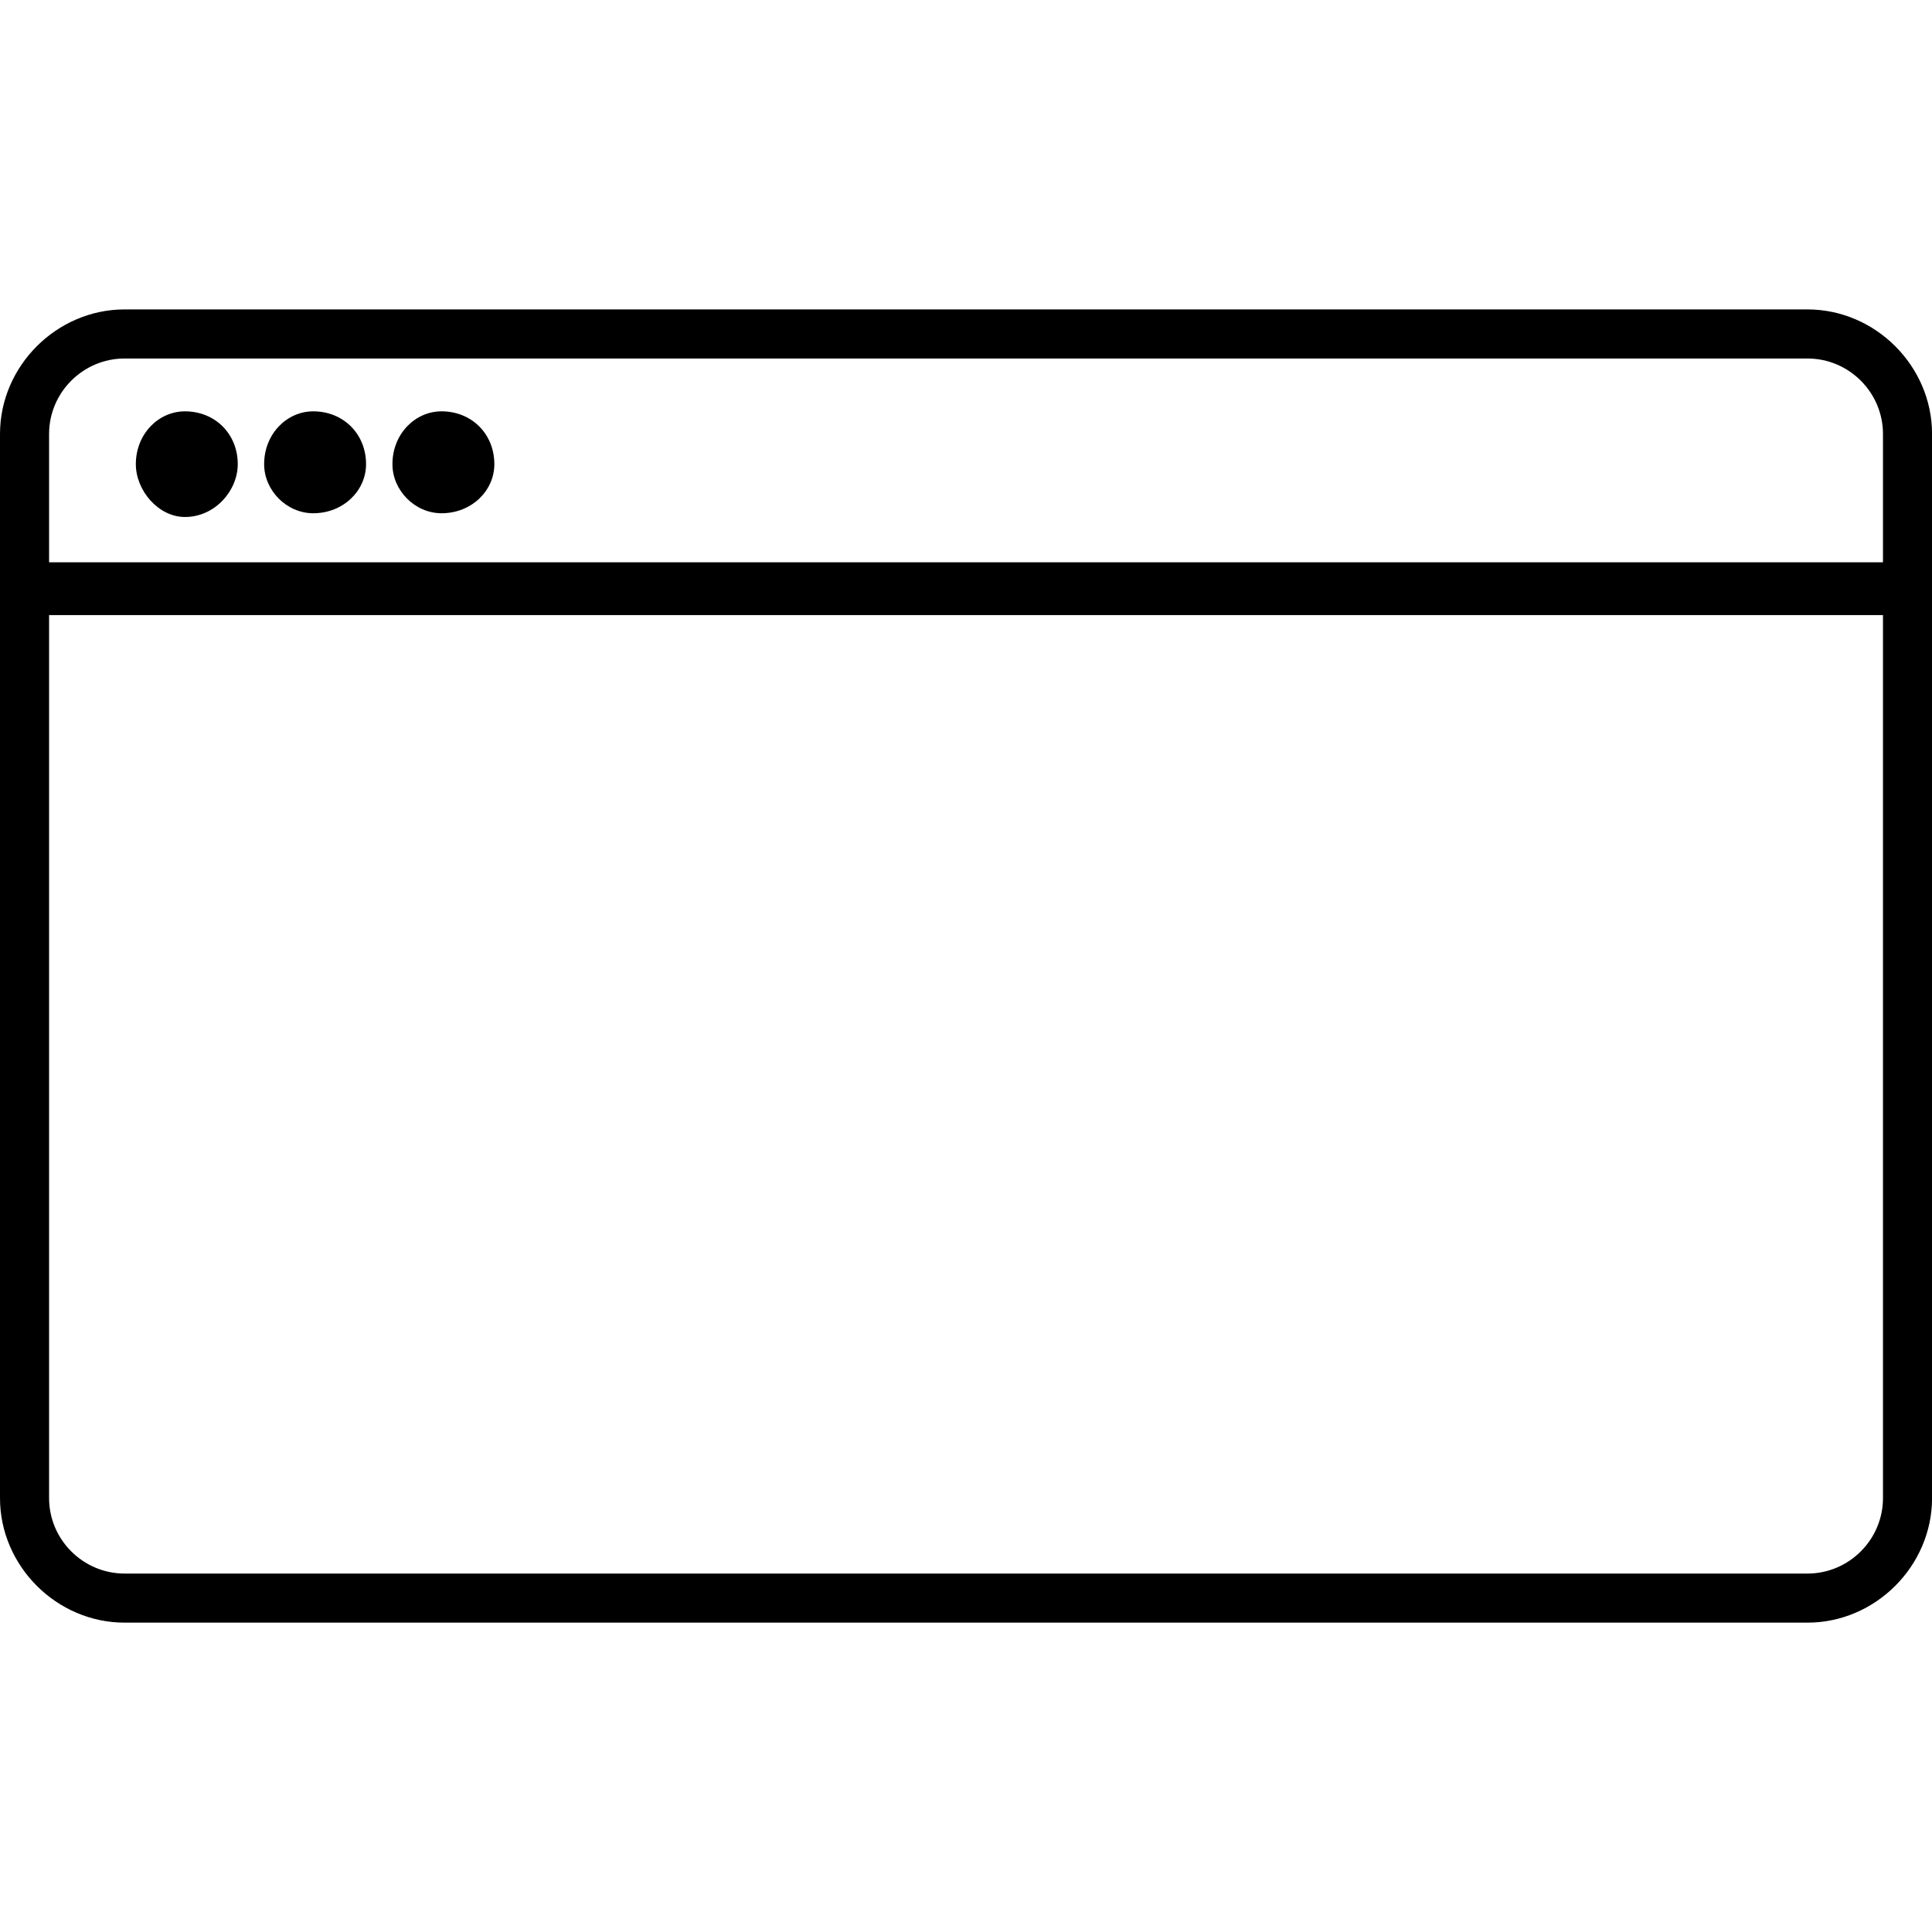 <?xml version="1.0" encoding="utf-8"?>
<!DOCTYPE svg PUBLIC "-//W3C//DTD SVG 1.1//EN" "http://www.w3.org/Graphics/SVG/1.1/DTD/svg11.dtd">
<svg version="1.1" xmlns="http://www.w3.org/2000/svg" xmlns:xlink="http://www.w3.org/1999/xlink" width="32" height="32" viewBox="0 0 32 32">
<path d="M29.938 5.125h-27.875c-1.125 0-2.063 0.938-2.063 2.063v17.625c0 1.125 0.938 2.063 2.063 2.063h27.875c1.125 0 2.063-0.938 2.063-2.063v-17.625c0-1.125-0.938-2.063-2.063-2.063zM2.063 5.938h27.875c0.688 0 1.25 0.563 1.25 1.25v2.125h-30.375v-2.125c0-0.688 0.563-1.25 1.25-1.25zM29.938 26.063h-27.875c-0.688 0-1.25-0.563-1.25-1.25v-14.625h30.375v14.625c0 0.688-0.563 1.25-1.25 1.25zM3.063 8.563c0.5 0 0.875-0.438 0.875-0.875 0-0.5-0.375-0.875-0.875-0.875-0.438 0-0.813 0.375-0.813 0.875 0 0.438 0.375 0.875 0.813 0.875zM6.063 7.688c0 0.438-0.375 0.813-0.875 0.813-0.438 0-0.813-0.375-0.813-0.813 0-0.5 0.375-0.875 0.813-0.875 0.5 0 0.875 0.375 0.875 0.875zM8.188 7.688c0 0.438-0.375 0.813-0.875 0.813-0.438 0-0.813-0.375-0.813-0.813 0-0.5 0.375-0.875 0.813-0.875 0.5 0 0.875 0.375 0.875 0.875z"></path>
</svg>
